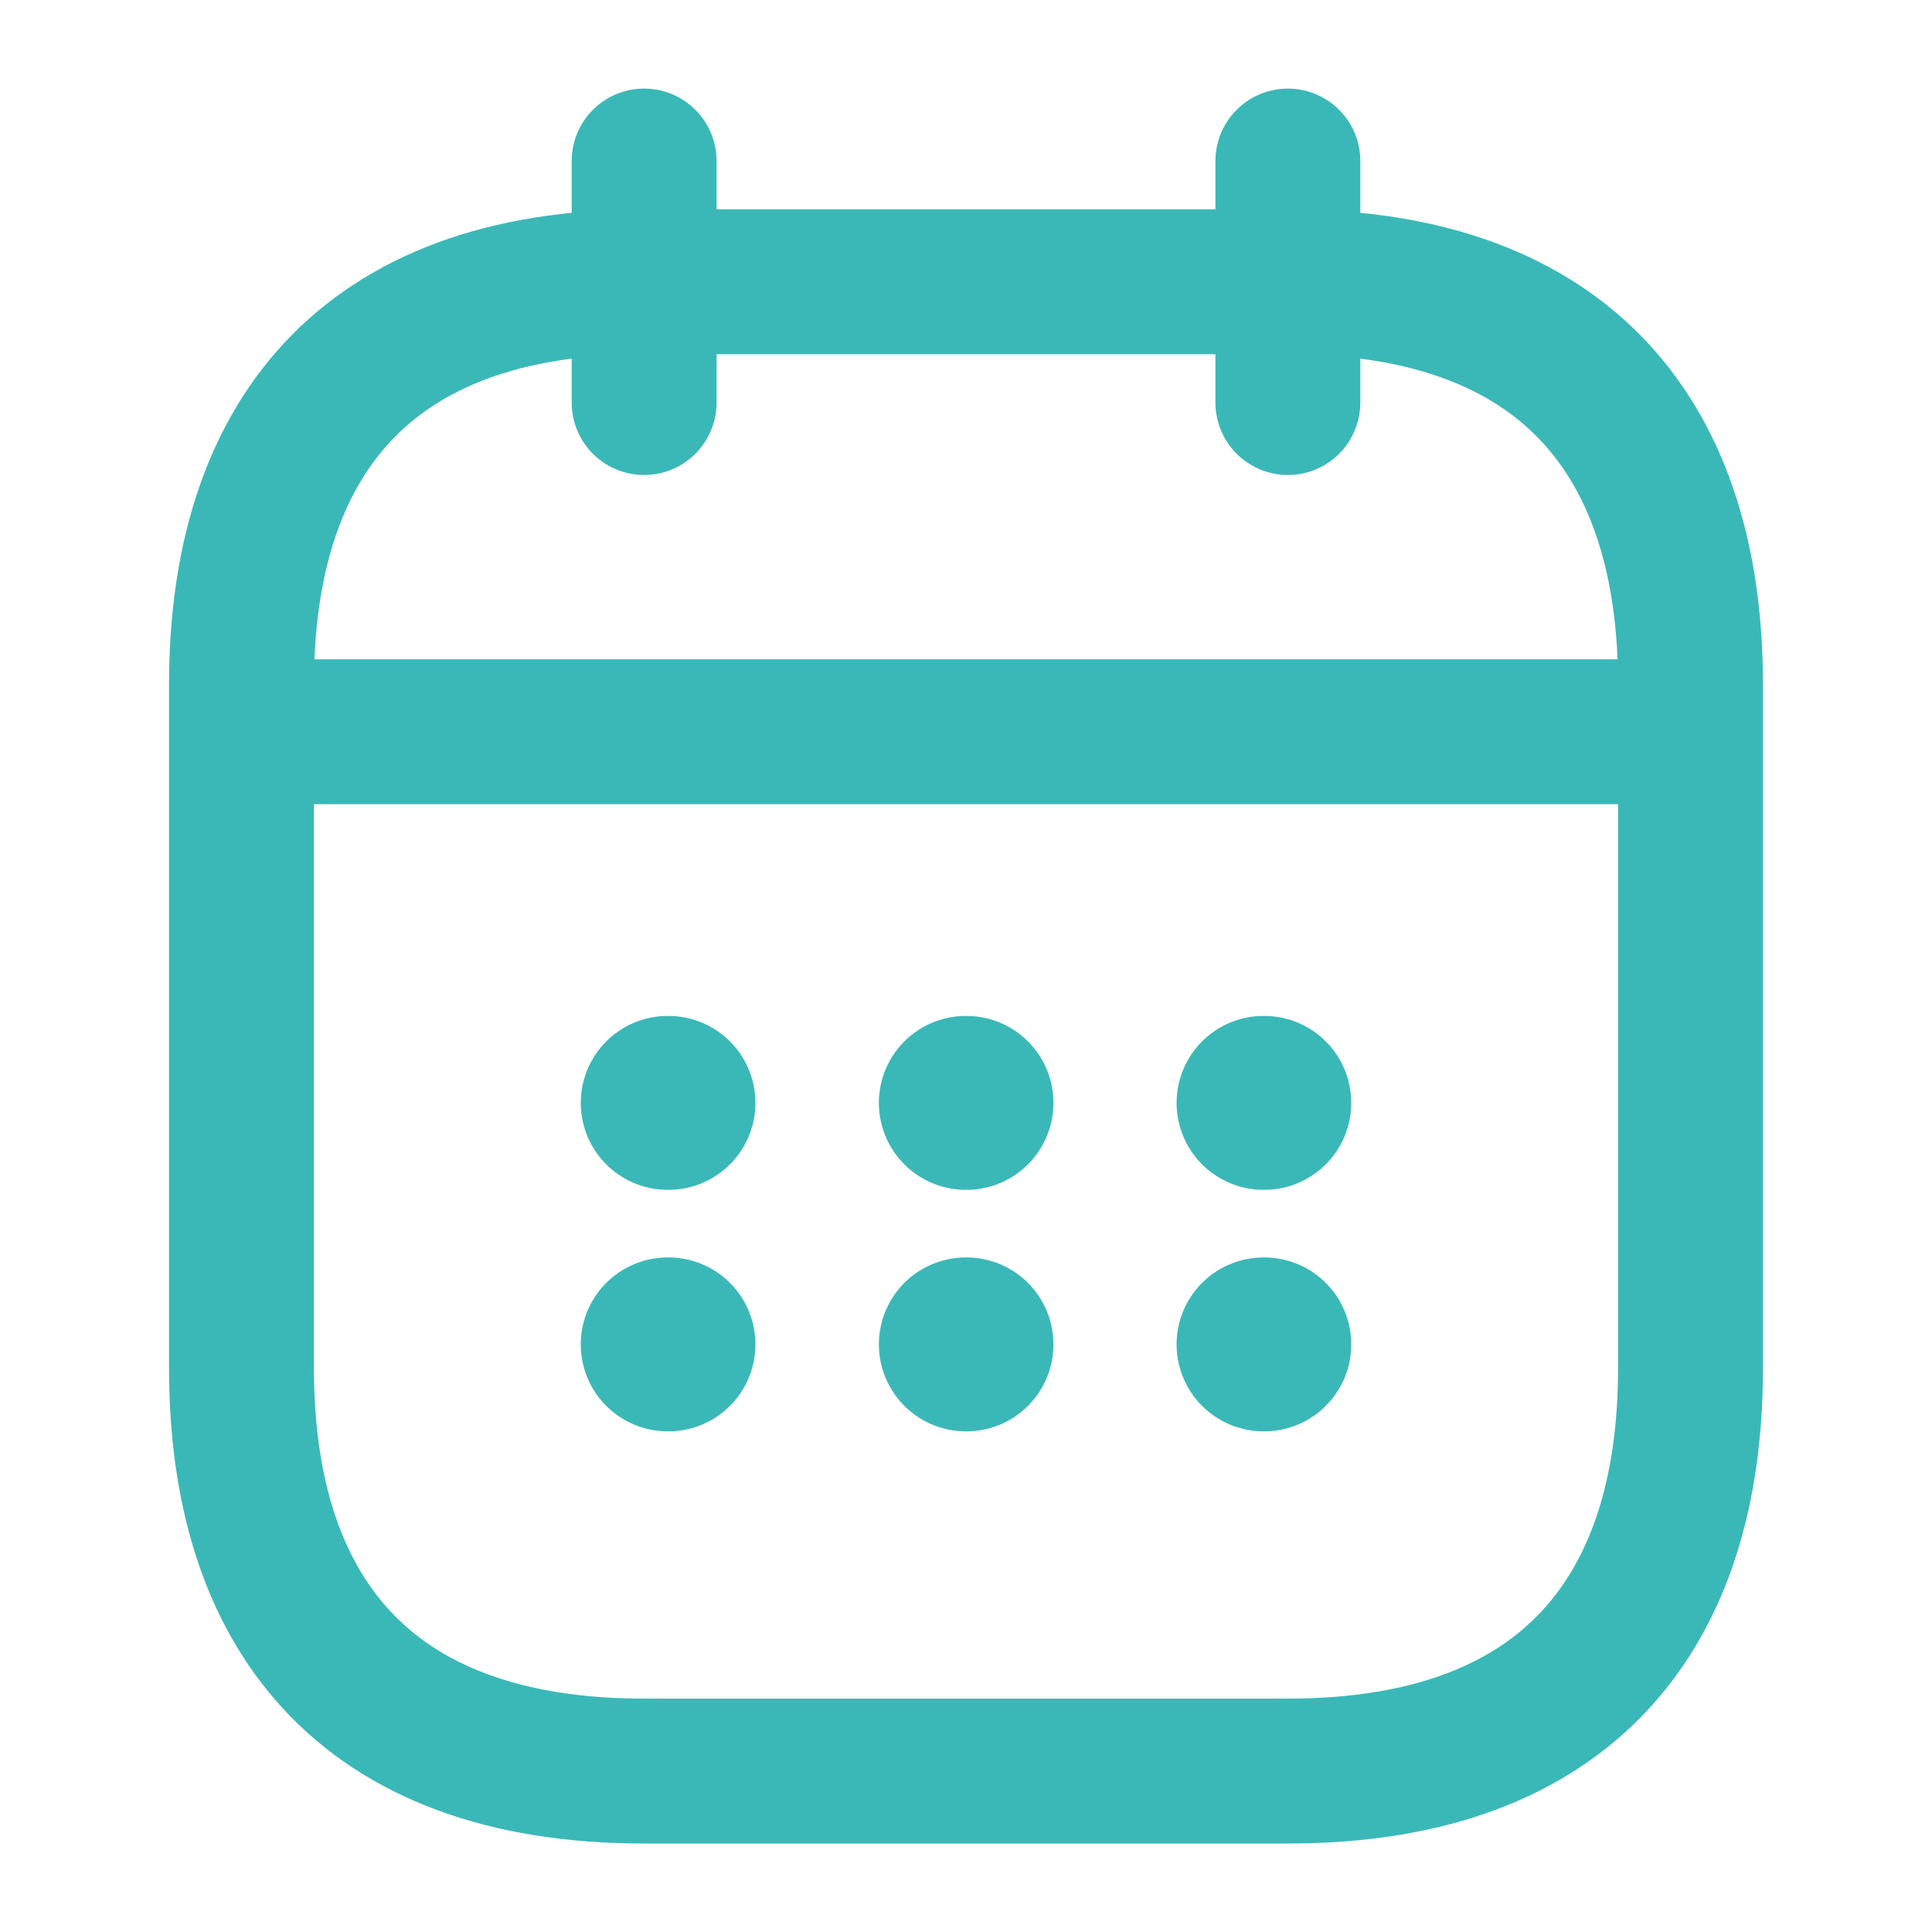 <svg width="20" height="20" viewBox="0 0 20 20" fill="none" xmlns="http://www.w3.org/2000/svg">
    <path d="M6.668 1.667V4.167" stroke="#3AB8B7" stroke-width="1.5" stroke-miterlimit="10"
        stroke-linecap="round" stroke-linejoin="round" />
    <path d="M13.332 1.667V4.167" stroke="#3AB8B7" stroke-width="1.5" stroke-miterlimit="10"
        stroke-linecap="round" stroke-linejoin="round" />
    <path d="M2.918 7.575H17.085" stroke="#3AB8B7" stroke-width="1.5" stroke-miterlimit="10"
        stroke-linecap="round" stroke-linejoin="round" />
    <path
        d="M17.5 7.084V14.167C17.5 16.667 16.25 18.334 13.333 18.334H6.667C3.75 18.334 2.5 16.667 2.5 14.167V7.084C2.5 4.584 3.75 2.917 6.667 2.917H13.333C16.25 2.917 17.5 4.584 17.5 7.084Z"
        stroke="#3AB8B7" stroke-width="1.5" stroke-miterlimit="10" stroke-linecap="round"
        stroke-linejoin="round" />
    <path d="M13.08 11.417H13.088" stroke="#3AB8B7" stroke-width="1.8" stroke-linecap="round"
        stroke-linejoin="round" />
    <path d="M13.08 13.917H13.088" stroke="#3AB8B7" stroke-width="1.8" stroke-linecap="round"
        stroke-linejoin="round" />
    <path d="M9.998 11.417H10.005" stroke="#3AB8B7" stroke-width="1.8" stroke-linecap="round"
        stroke-linejoin="round" />
    <path d="M9.998 13.917H10.005" stroke="#3AB8B7" stroke-width="1.8" stroke-linecap="round"
        stroke-linejoin="round" />
    <path d="M6.912 11.417H6.92" stroke="#3AB8B7" stroke-width="1.8" stroke-linecap="round"
        stroke-linejoin="round" />
    <path d="M6.912 13.917H6.92" stroke="#3AB8B7" stroke-width="1.8" stroke-linecap="round"
        stroke-linejoin="round" />
</svg>
    